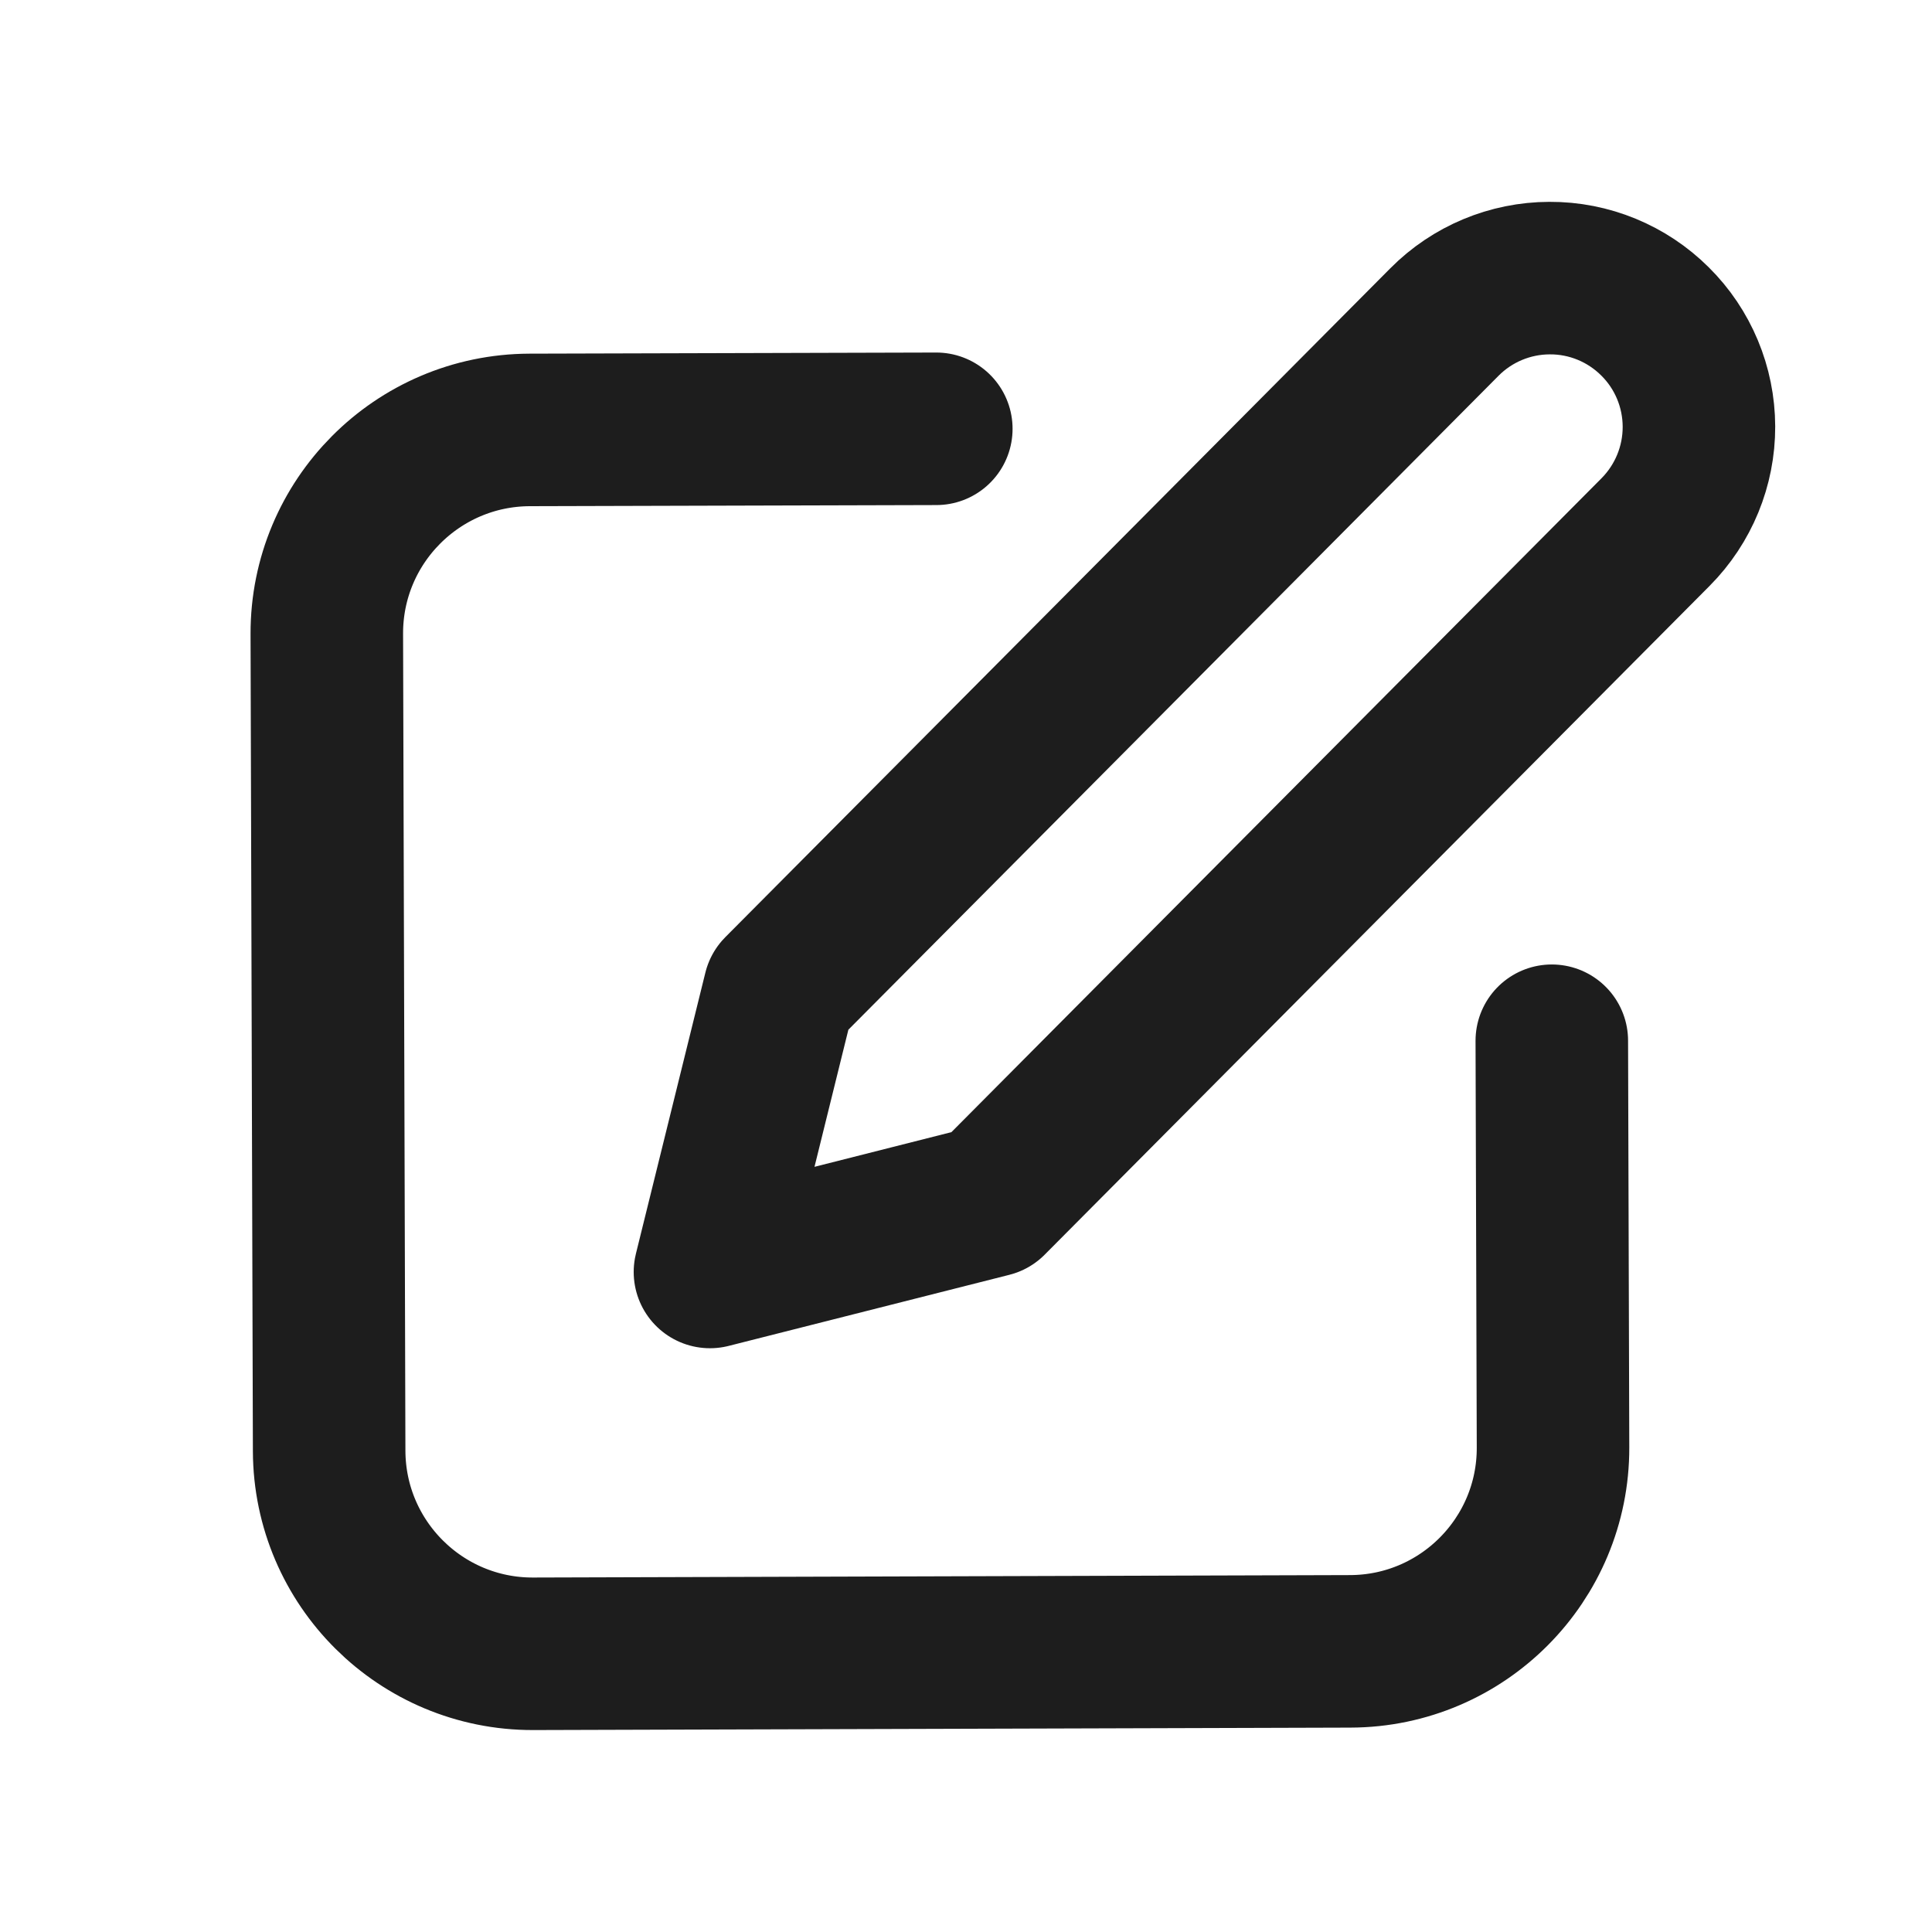<svg width="19" height="19" viewBox="0 0 19 19" fill="none" xmlns="http://www.w3.org/2000/svg">
<path d="M9.208 4.217L5.208 4.228C4.104 4.232 3.211 5.13 3.214 6.234L3.237 14.27C3.241 15.374 4.139 16.267 5.243 16.264L13.279 16.24C14.383 16.237 15.276 15.339 15.273 14.235L15.261 10.235M14.205 3.167C14.479 2.891 14.851 2.736 15.239 2.735C15.628 2.733 16.001 2.887 16.276 3.161C16.552 3.434 16.707 3.807 16.708 4.195C16.709 4.583 16.556 4.956 16.282 5.232L9.742 11.81L6.982 12.509L7.665 9.745L14.205 3.167Z" stroke="#1D1D1D" stroke-width="1.5" stroke-linecap="round" stroke-linejoin="round"/>
</svg>
